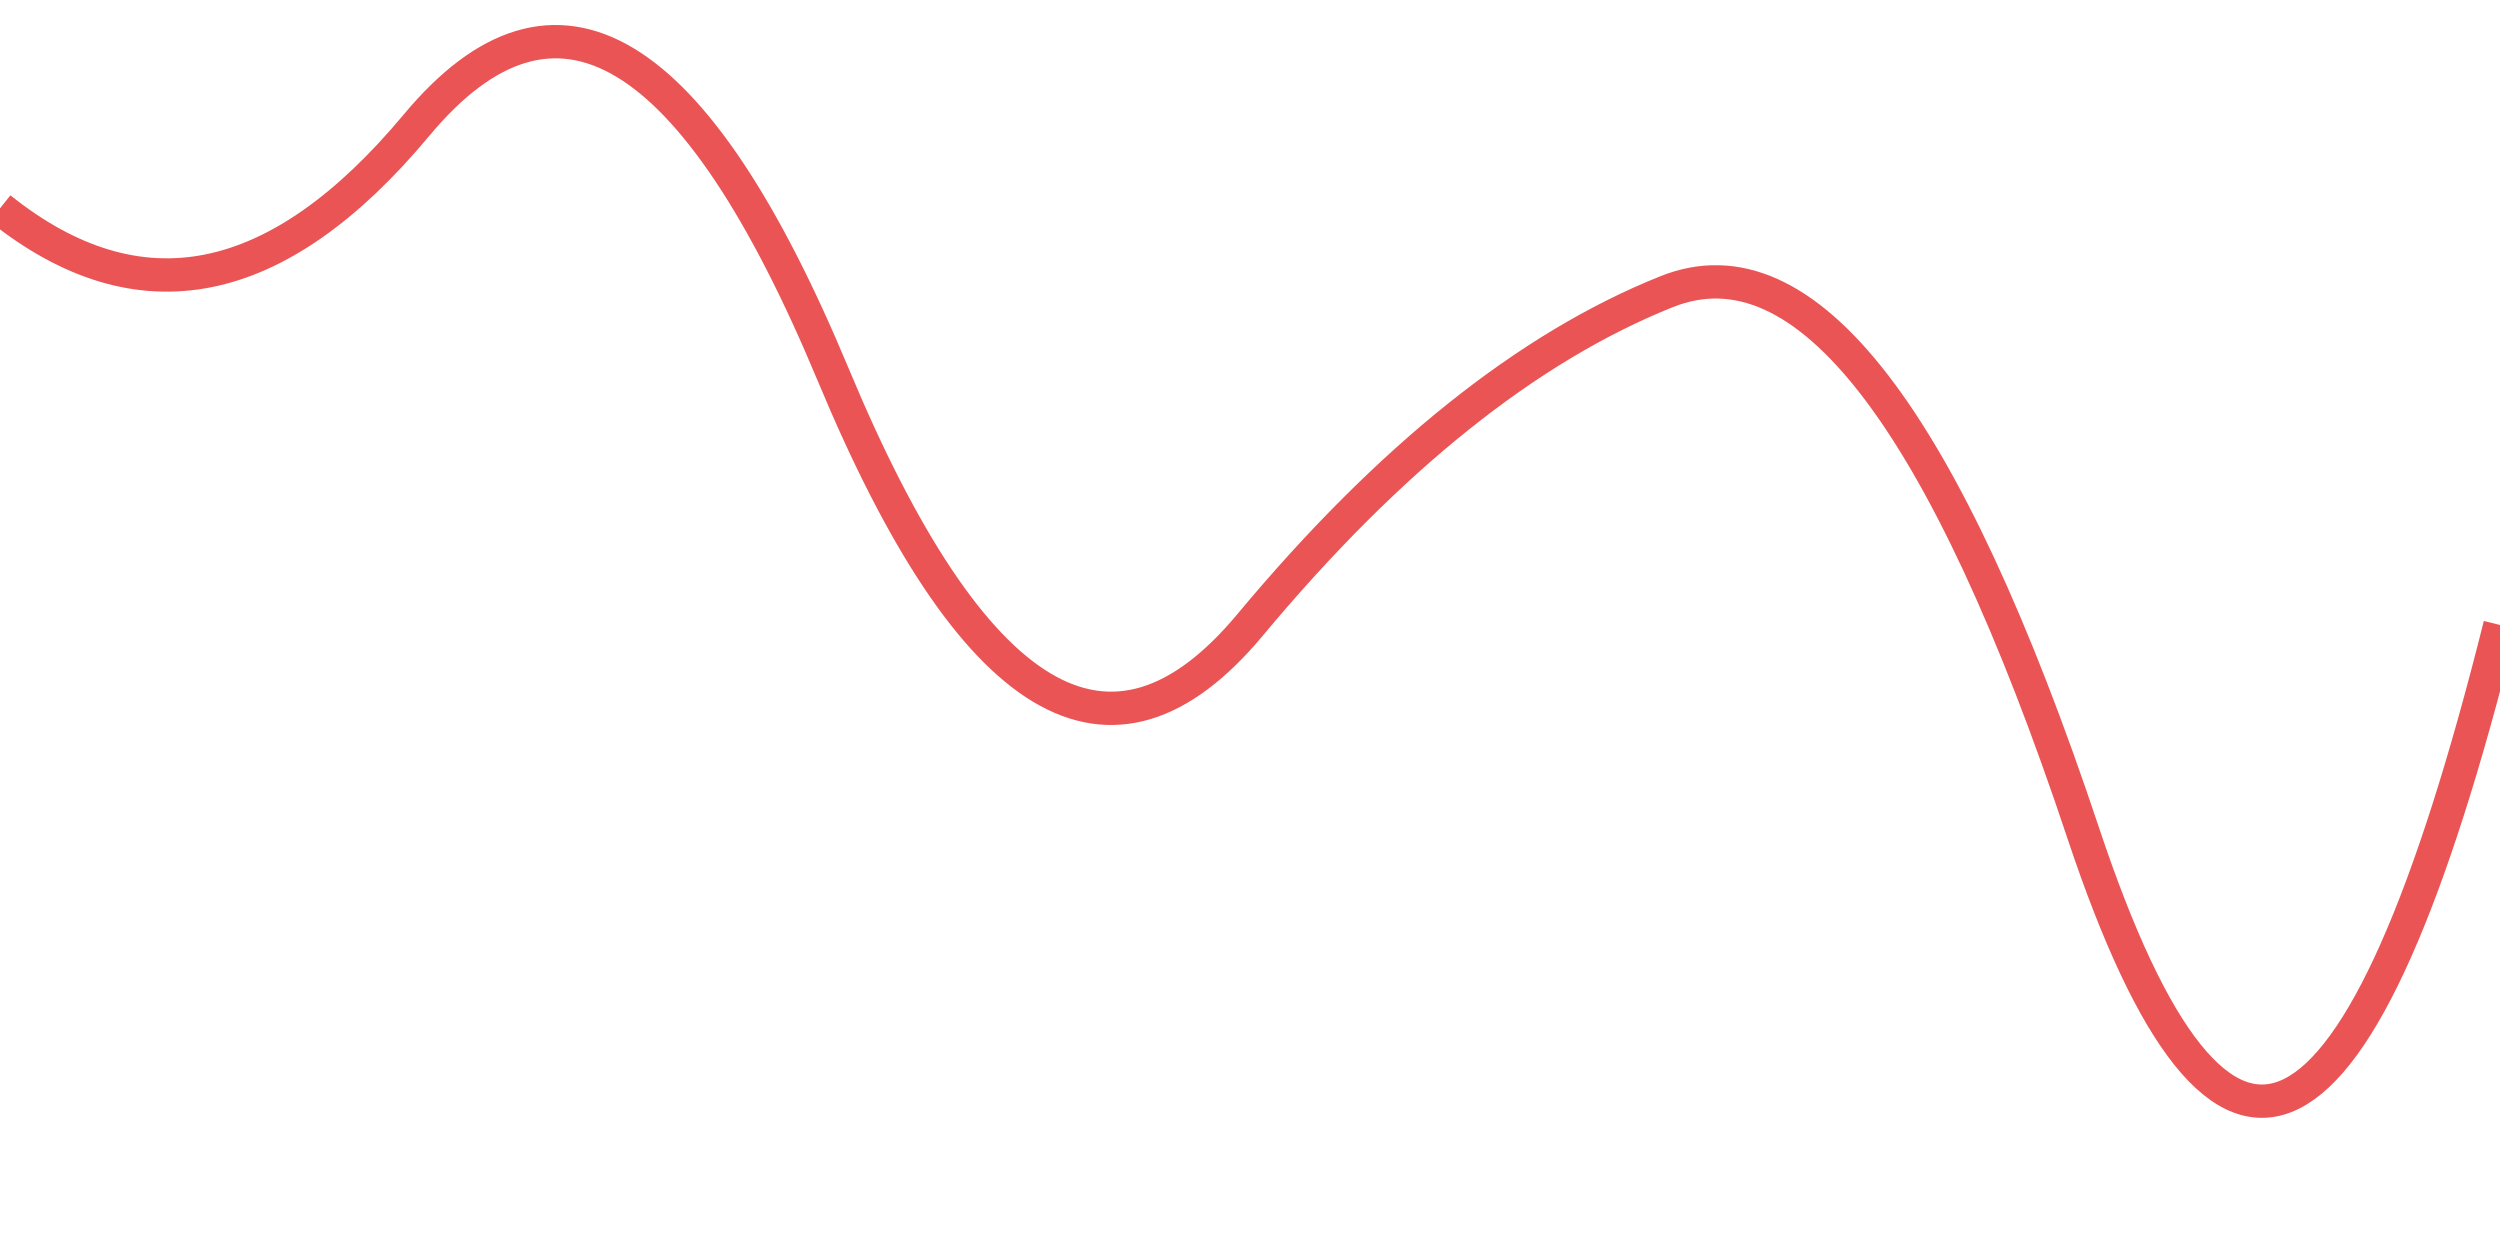 <svg width="150" height="75" viewBox="0 0 300 150" xmlns="http://www.w3.org/2000/svg">
  <path fill="none" stroke="#EA5455" stroke-width="4" d="M0 25 Q 25 45 50 15 T 100 45 T 150 75 T 200 35 T 250 100 T 300 75" />
</svg>